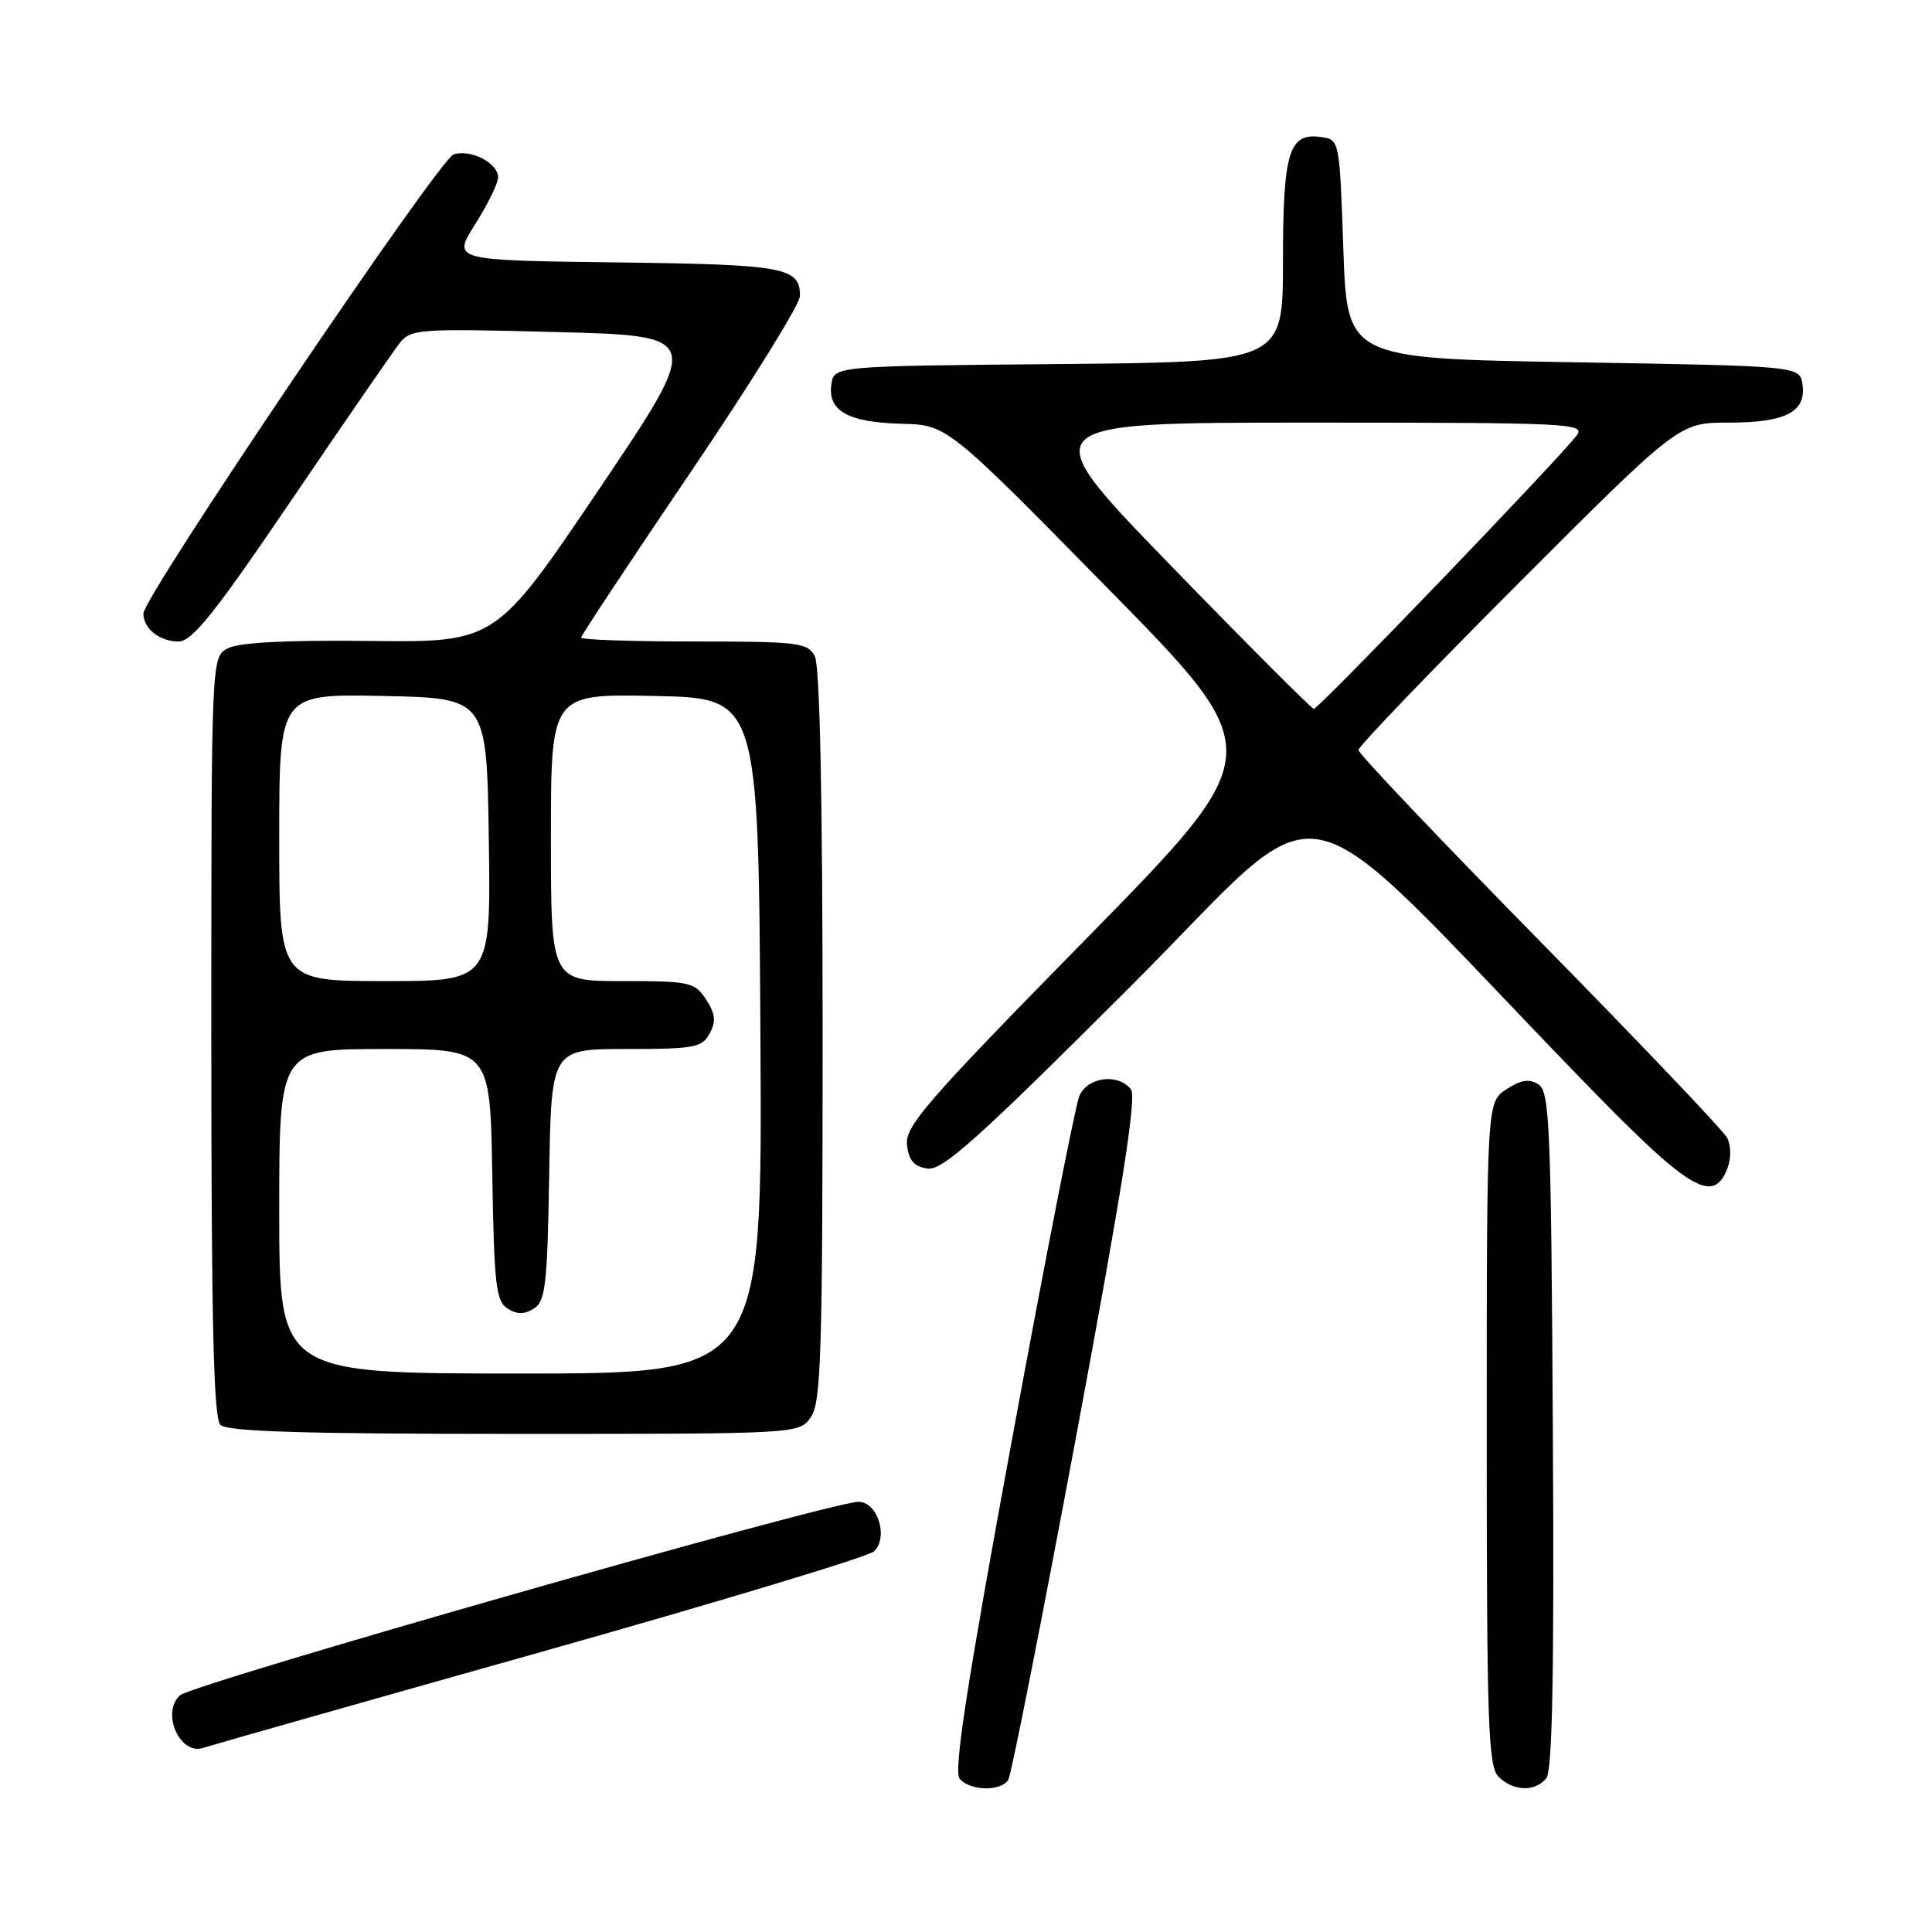 <?xml version="1.0" encoding="UTF-8" standalone="no"?>
<!DOCTYPE svg PUBLIC "-//W3C//DTD SVG 1.1//EN" "http://www.w3.org/Graphics/SVG/1.1/DTD/svg11.dtd" >
<svg xmlns="http://www.w3.org/2000/svg" xmlns:xlink="http://www.w3.org/1999/xlink" version="1.1" viewBox="0 0 256 256">
 <g >
 <path fill="currentColor"
d=" M 133.60 235.84 C 134.00 235.19 138.06 214.63 142.63 190.15 C 148.75 157.31 150.65 145.28 149.84 144.31 C 148.07 142.17 144.07 142.72 143.01 145.25 C 142.49 146.49 138.46 167.04 134.06 190.93 C 128.13 223.12 126.34 234.70 127.15 235.68 C 128.50 237.31 132.63 237.41 133.60 235.84 Z  M 204.89 235.64 C 205.70 234.65 205.95 221.72 205.76 189.49 C 205.53 149.16 205.34 144.61 203.85 143.68 C 202.63 142.91 201.52 143.08 199.60 144.34 C 197.00 146.05 197.00 146.05 197.00 189.95 C 197.00 228.53 197.19 234.05 198.57 235.43 C 200.51 237.36 203.38 237.46 204.89 235.64 Z  M 71.50 218.95 C 95.15 212.28 115.09 206.26 115.81 205.57 C 117.76 203.69 116.30 199.00 113.76 199.00 C 110.03 199.00 25.56 223.09 23.84 224.65 C 21.31 226.93 23.85 232.65 26.93 231.60 C 27.79 231.31 47.85 225.61 71.50 218.95 Z  M 107.44 187.78 C 108.80 185.84 109.00 179.35 109.00 137.21 C 109.00 105.80 108.64 88.19 107.96 86.93 C 107.01 85.15 105.74 85.00 91.96 85.00 C 83.73 85.00 77.00 84.77 77.00 84.49 C 77.00 84.21 83.53 74.35 91.50 62.58 C 99.47 50.82 106.00 40.31 106.00 39.22 C 106.00 35.41 104.03 35.05 81.64 34.77 C 59.93 34.50 59.93 34.50 62.96 29.72 C 64.63 27.08 66.00 24.29 66.00 23.50 C 66.00 21.60 62.39 19.74 60.11 20.46 C 58.19 21.07 19.00 79.07 19.00 81.30 C 19.00 83.29 21.15 85.00 23.65 85.00 C 25.46 85.00 28.44 81.27 38.63 66.25 C 45.63 55.94 52.07 46.60 52.93 45.50 C 54.43 43.59 55.37 43.52 73.80 44.00 C 93.09 44.50 93.09 44.50 79.39 64.81 C 65.68 85.12 65.68 85.12 49.01 84.93 C 37.91 84.80 31.62 85.13 30.18 85.91 C 28.00 87.07 28.00 87.07 28.00 137.34 C 28.00 175.10 28.30 187.90 29.20 188.80 C 30.09 189.69 40.12 190.00 68.14 190.00 C 105.89 190.00 105.89 190.00 107.44 187.78 Z  M 228.91 154.75 C 229.40 153.47 229.37 151.75 228.85 150.76 C 228.35 149.80 217.15 138.05 203.97 124.63 C 190.79 111.22 180.00 99.86 180.00 99.38 C 180.00 98.91 189.56 88.95 201.24 77.26 C 222.48 56.00 222.48 56.00 229.05 56.00 C 236.60 56.00 239.36 54.58 238.84 50.94 C 238.50 48.50 238.50 48.50 208.50 48.00 C 178.50 47.50 178.50 47.50 178.00 33.00 C 177.50 18.54 177.49 18.50 175.06 18.16 C 170.78 17.55 170.00 20.09 170.00 34.68 C 170.00 47.97 170.00 47.97 140.25 48.24 C 110.50 48.50 110.50 48.50 110.16 50.94 C 109.66 54.45 112.39 55.97 119.44 56.15 C 125.50 56.30 125.50 56.30 146.83 78.00 C 168.15 99.70 168.15 99.70 144.01 124.31 C 122.75 145.96 119.90 149.25 120.18 151.71 C 120.42 153.78 121.12 154.59 122.90 154.84 C 124.89 155.12 129.54 150.95 149.67 130.84 C 177.05 103.50 169.91 102.07 209.31 142.75 C 223.85 157.77 227.04 159.72 228.91 154.75 Z  M 37.00 160.50 C 37.00 139.00 37.00 139.00 50.98 139.00 C 64.95 139.00 64.95 139.00 65.23 155.64 C 65.47 170.22 65.72 172.42 67.25 173.39 C 68.53 174.19 69.47 174.19 70.75 173.39 C 72.28 172.42 72.53 170.22 72.77 155.64 C 73.05 139.00 73.05 139.00 82.99 139.00 C 92.01 139.00 93.03 138.81 94.04 136.93 C 94.90 135.33 94.79 134.33 93.55 132.43 C 92.04 130.14 91.41 130.00 82.48 130.00 C 73.00 130.00 73.00 130.00 73.00 110.97 C 73.00 91.94 73.00 91.94 86.75 92.22 C 100.50 92.50 100.50 92.50 100.76 137.25 C 101.02 182.00 101.02 182.00 69.01 182.00 C 37.00 182.00 37.00 182.00 37.00 160.50 Z  M 37.00 110.97 C 37.00 91.94 37.00 91.94 50.75 92.22 C 64.50 92.50 64.50 92.50 64.77 111.25 C 65.04 130.00 65.04 130.00 51.02 130.00 C 37.00 130.00 37.00 130.00 37.00 110.97 Z  M 155.13 74.93 C 136.75 56.00 136.75 56.00 173.50 56.00 C 208.35 56.00 210.17 56.09 208.88 57.75 C 206.10 61.30 174.66 94.00 174.09 93.93 C 173.77 93.89 165.23 85.34 155.13 74.93 Z "/>
</g>
</svg>
